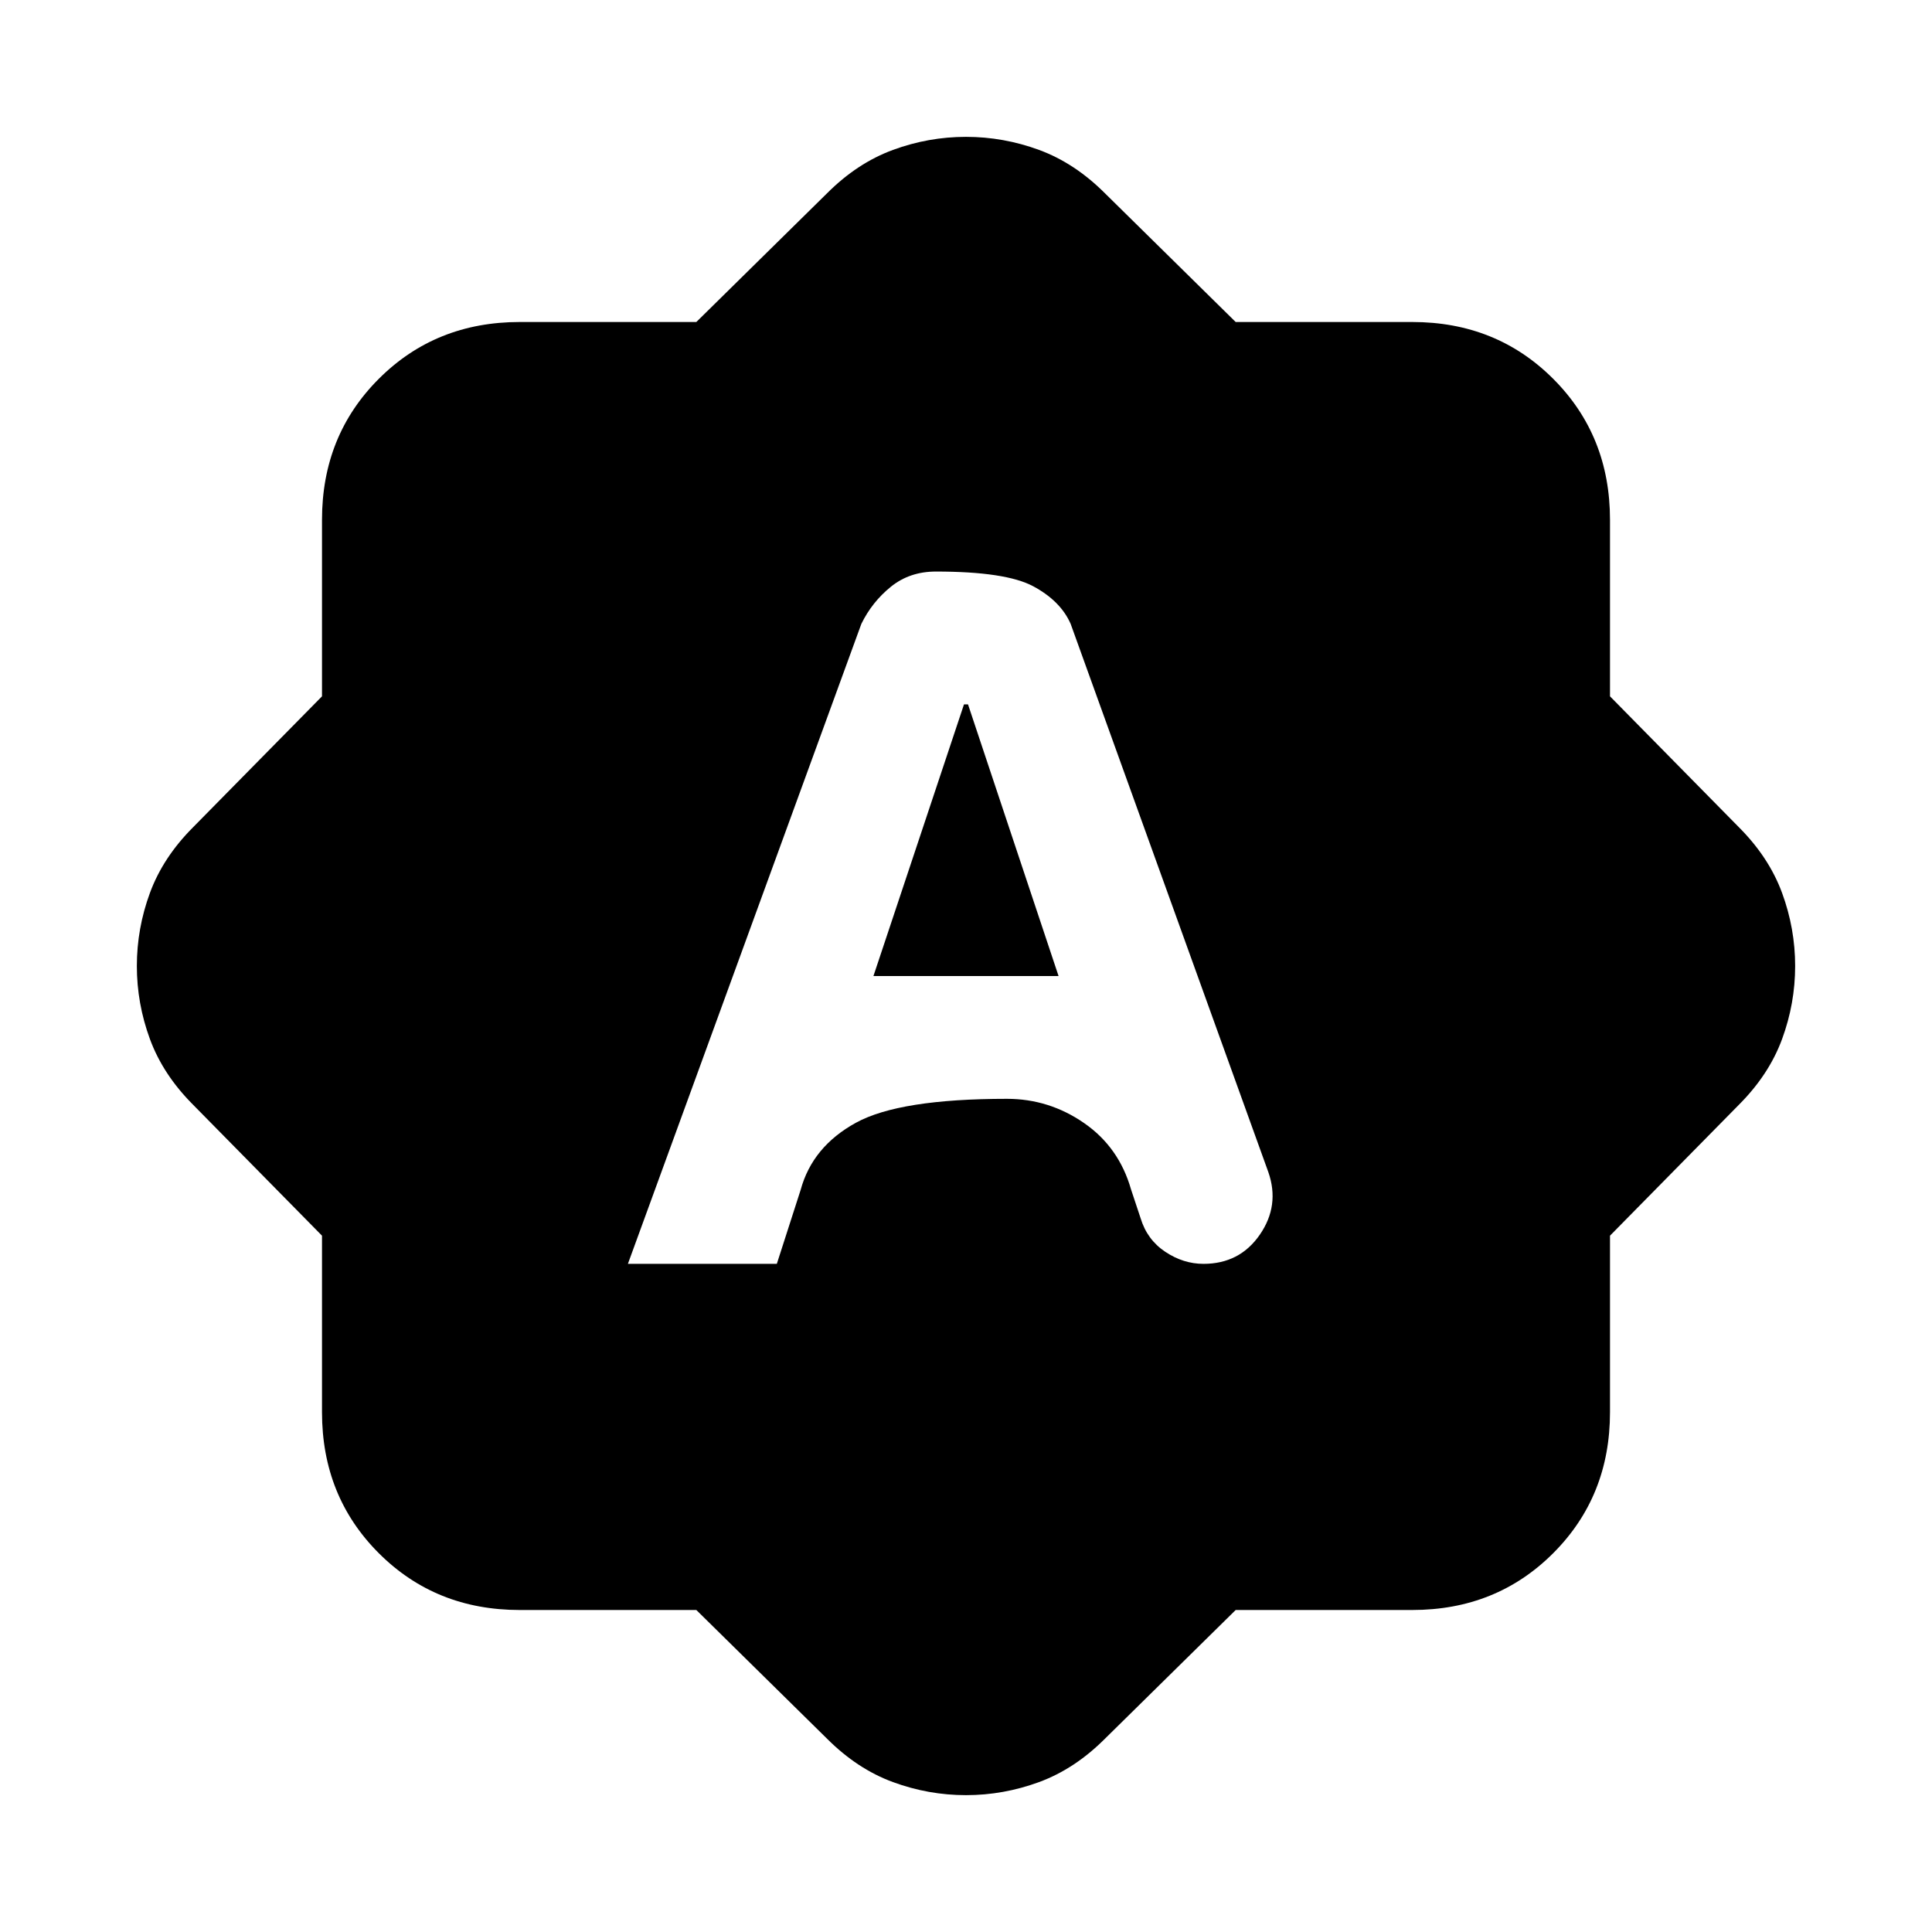 <svg xmlns="http://www.w3.org/2000/svg" height="20" viewBox="0 -960 960 960" width="20"><path d="M312-332h74l11.84-36.76q5.86-21.52 27.51-33.38Q447-414 500.34-414q20.9 0 38.28 12Q556-390 562-369l4.77 14.36Q570-344 579-338t19 6q18 0 28-14.5t4.23-31.08L532-650q-5-11.4-18.63-18.7-13.63-7.3-48.32-7.3-13.05 0-22.38 7.55Q433.33-660.9 428-650L312-332Zm122-143 45-135h2l45 135h-92Zm-88 315h-87.74q-41.81 0-70.03-28.23Q160-216.45 160-258.26V-346l-64-65q-15-15-21.5-32.68T68-480q0-18.64 6.5-36.32T96-549l64-65v-87.74q0-41.81 28.23-70.03Q216.45-800 258.26-800H346l65-64q15-15 32.68-21.5T480-892q18.64 0 36.32 6.5T549-864l65 64h87.74q41.81 0 70.03 28.23Q800-743.55 800-701.74V-614l64 65q15 15 21.5 32.68T892-480q0 18.64-6.5 36.32T864-411l-64 65v87.74q0 41.81-28.23 70.03Q743.55-160 701.74-160H614l-65 64q-15 15-32.68 21.5T480-68q-18.64 0-36.32-6.5T411-96l-65-64Z"/></svg>